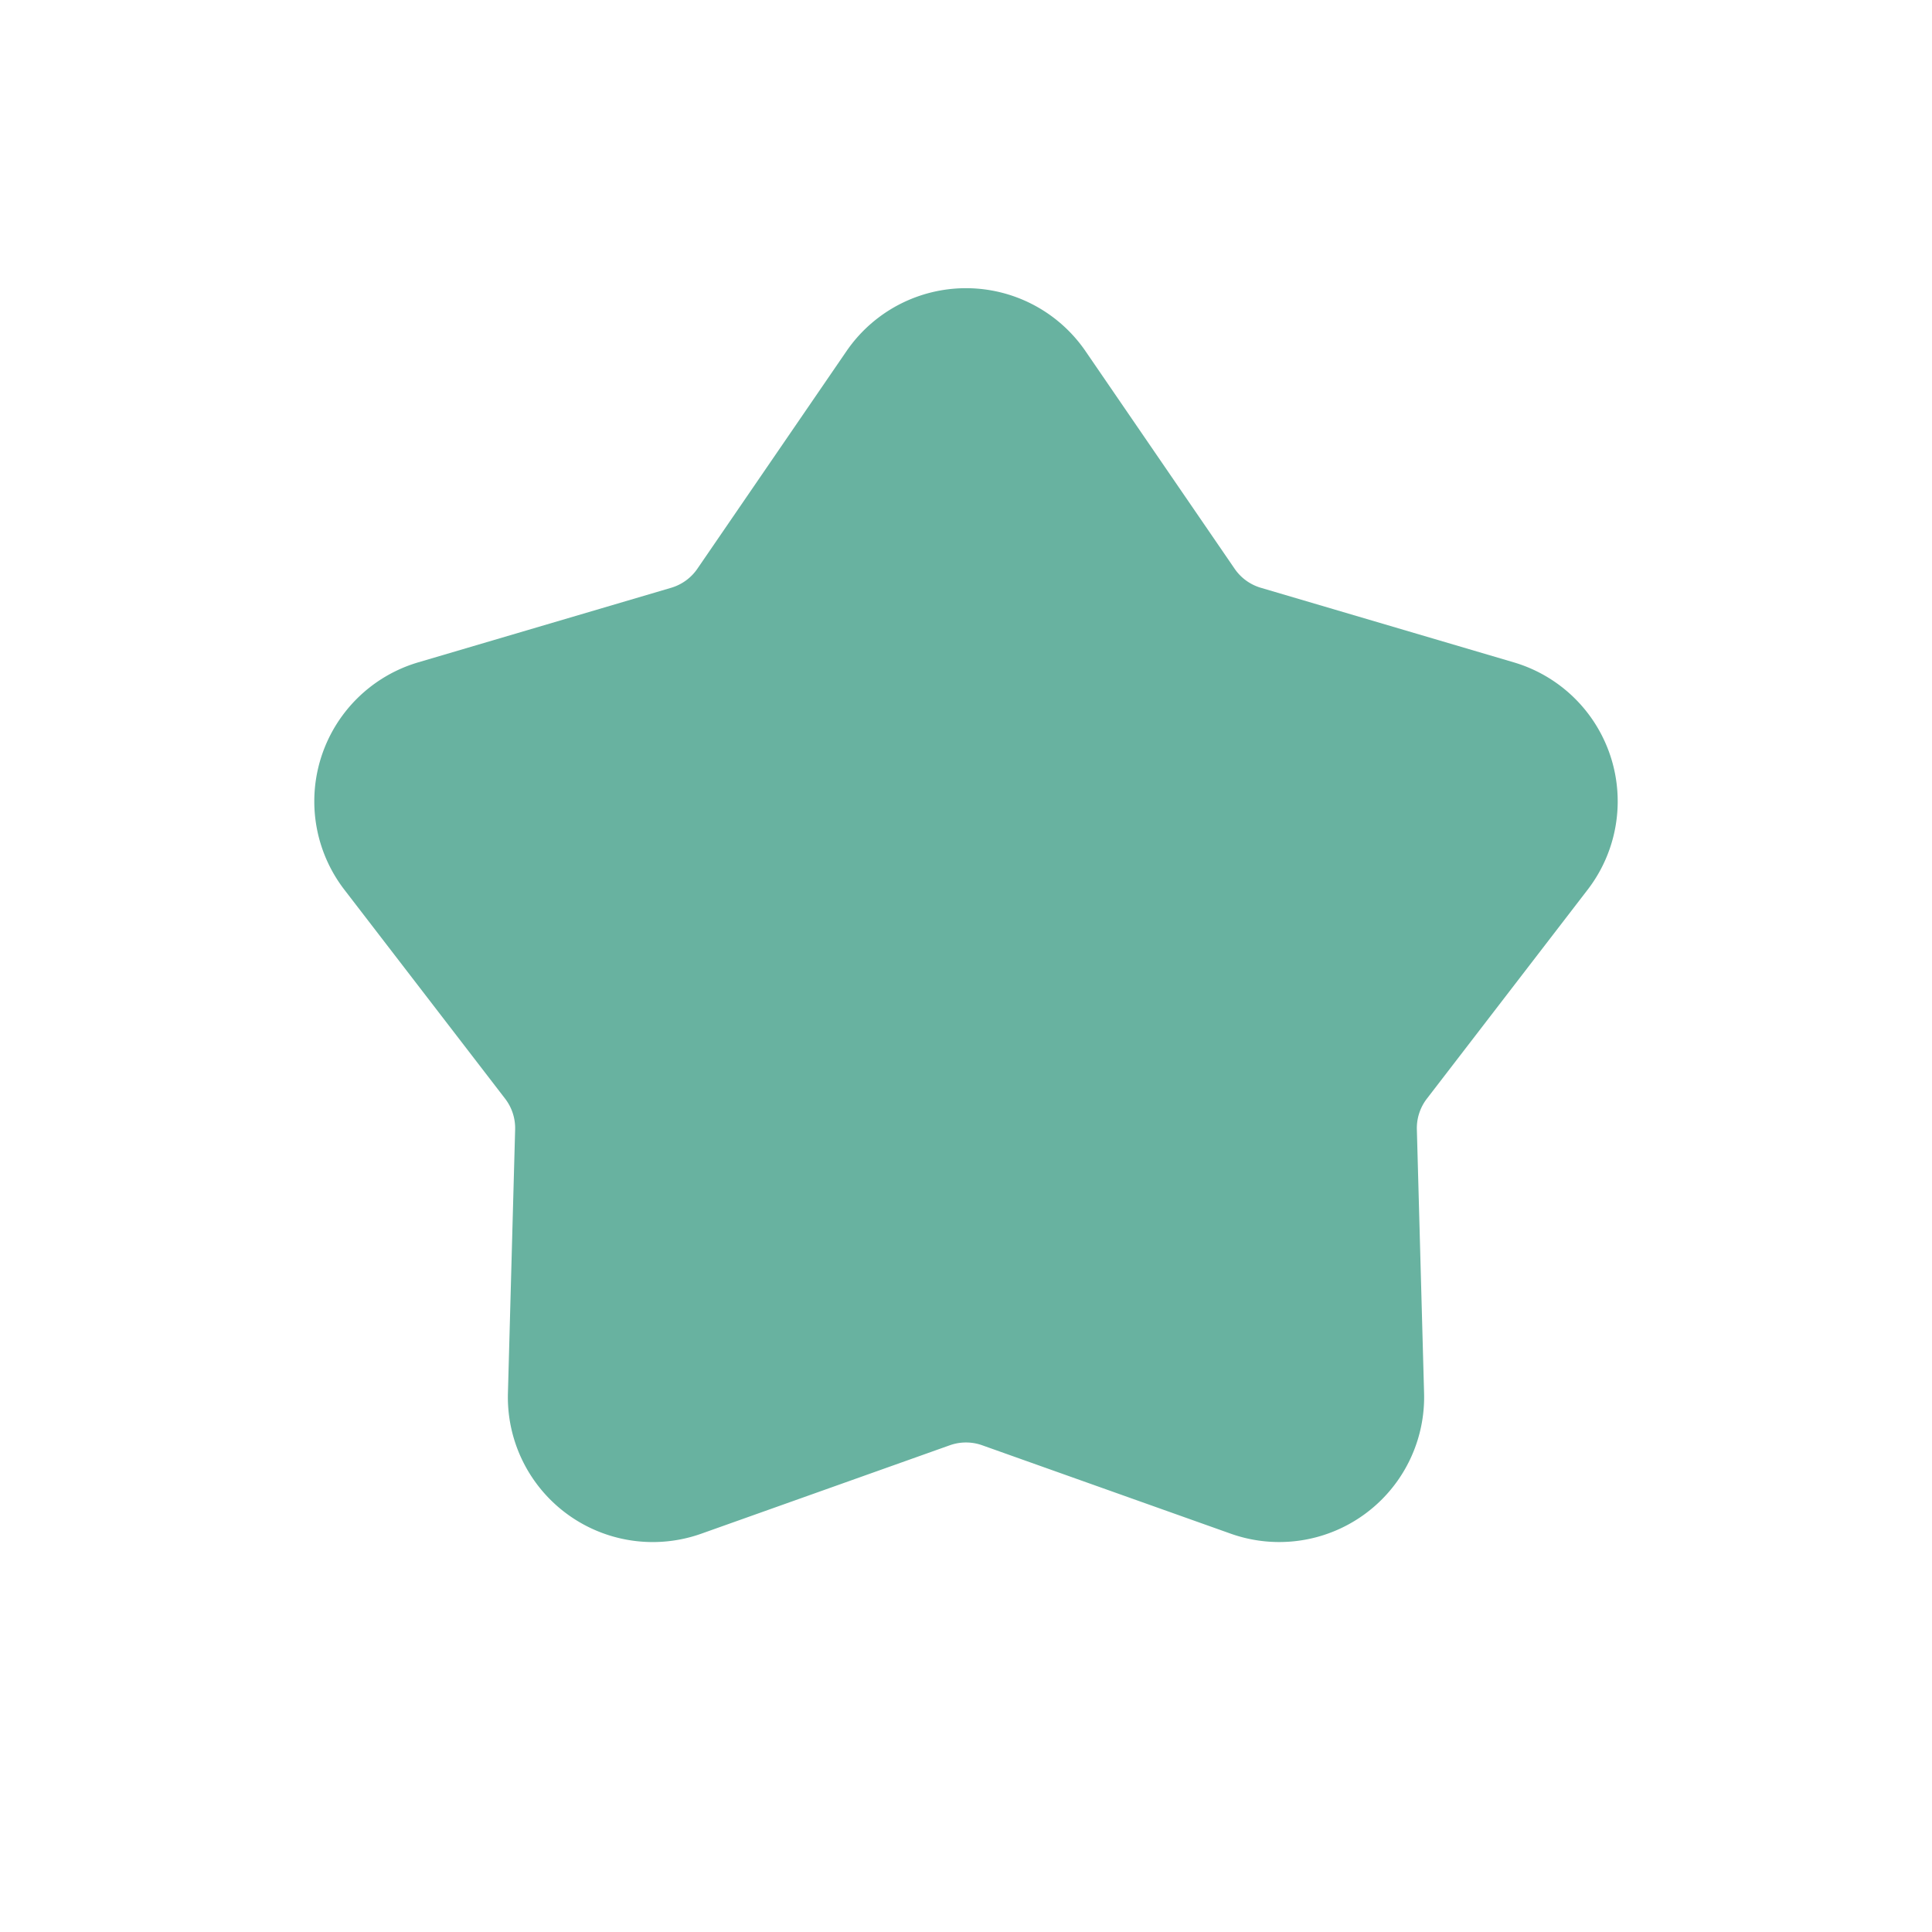 <svg t="1711899391249" class="icon" viewBox="0 0 1024 1024" version="1.1" xmlns="http://www.w3.org/2000/svg" p-id="1851" width="25" height="25"><path d="M448.649 186.13l-79.02 115.301a25.6 25.6 0 0 1-13.891 10.104L221.662 351.06a76.8 76.8 0 0 0-39.151 120.491l85.23 110.797a25.6 25.6 0 0 1 5.292 16.316l-3.823 139.741a76.8 76.8 0 0 0 102.502 74.48l131.72-46.866a25.6 25.6 0 0 1 17.135 0l131.755 46.865a76.8 76.8 0 0 0 102.468-74.479l-3.823-139.741a25.6 25.6 0 0 1 5.291-16.316l85.231-110.797a76.8 76.8 0 0 0-39.15-120.49l-134.077-39.527a25.6 25.6 0 0 1-13.892-10.104L575.351 186.13a76.8 76.8 0 0 0-126.702 0z" fill="#68B2A0" p-id="1852"></path></svg>